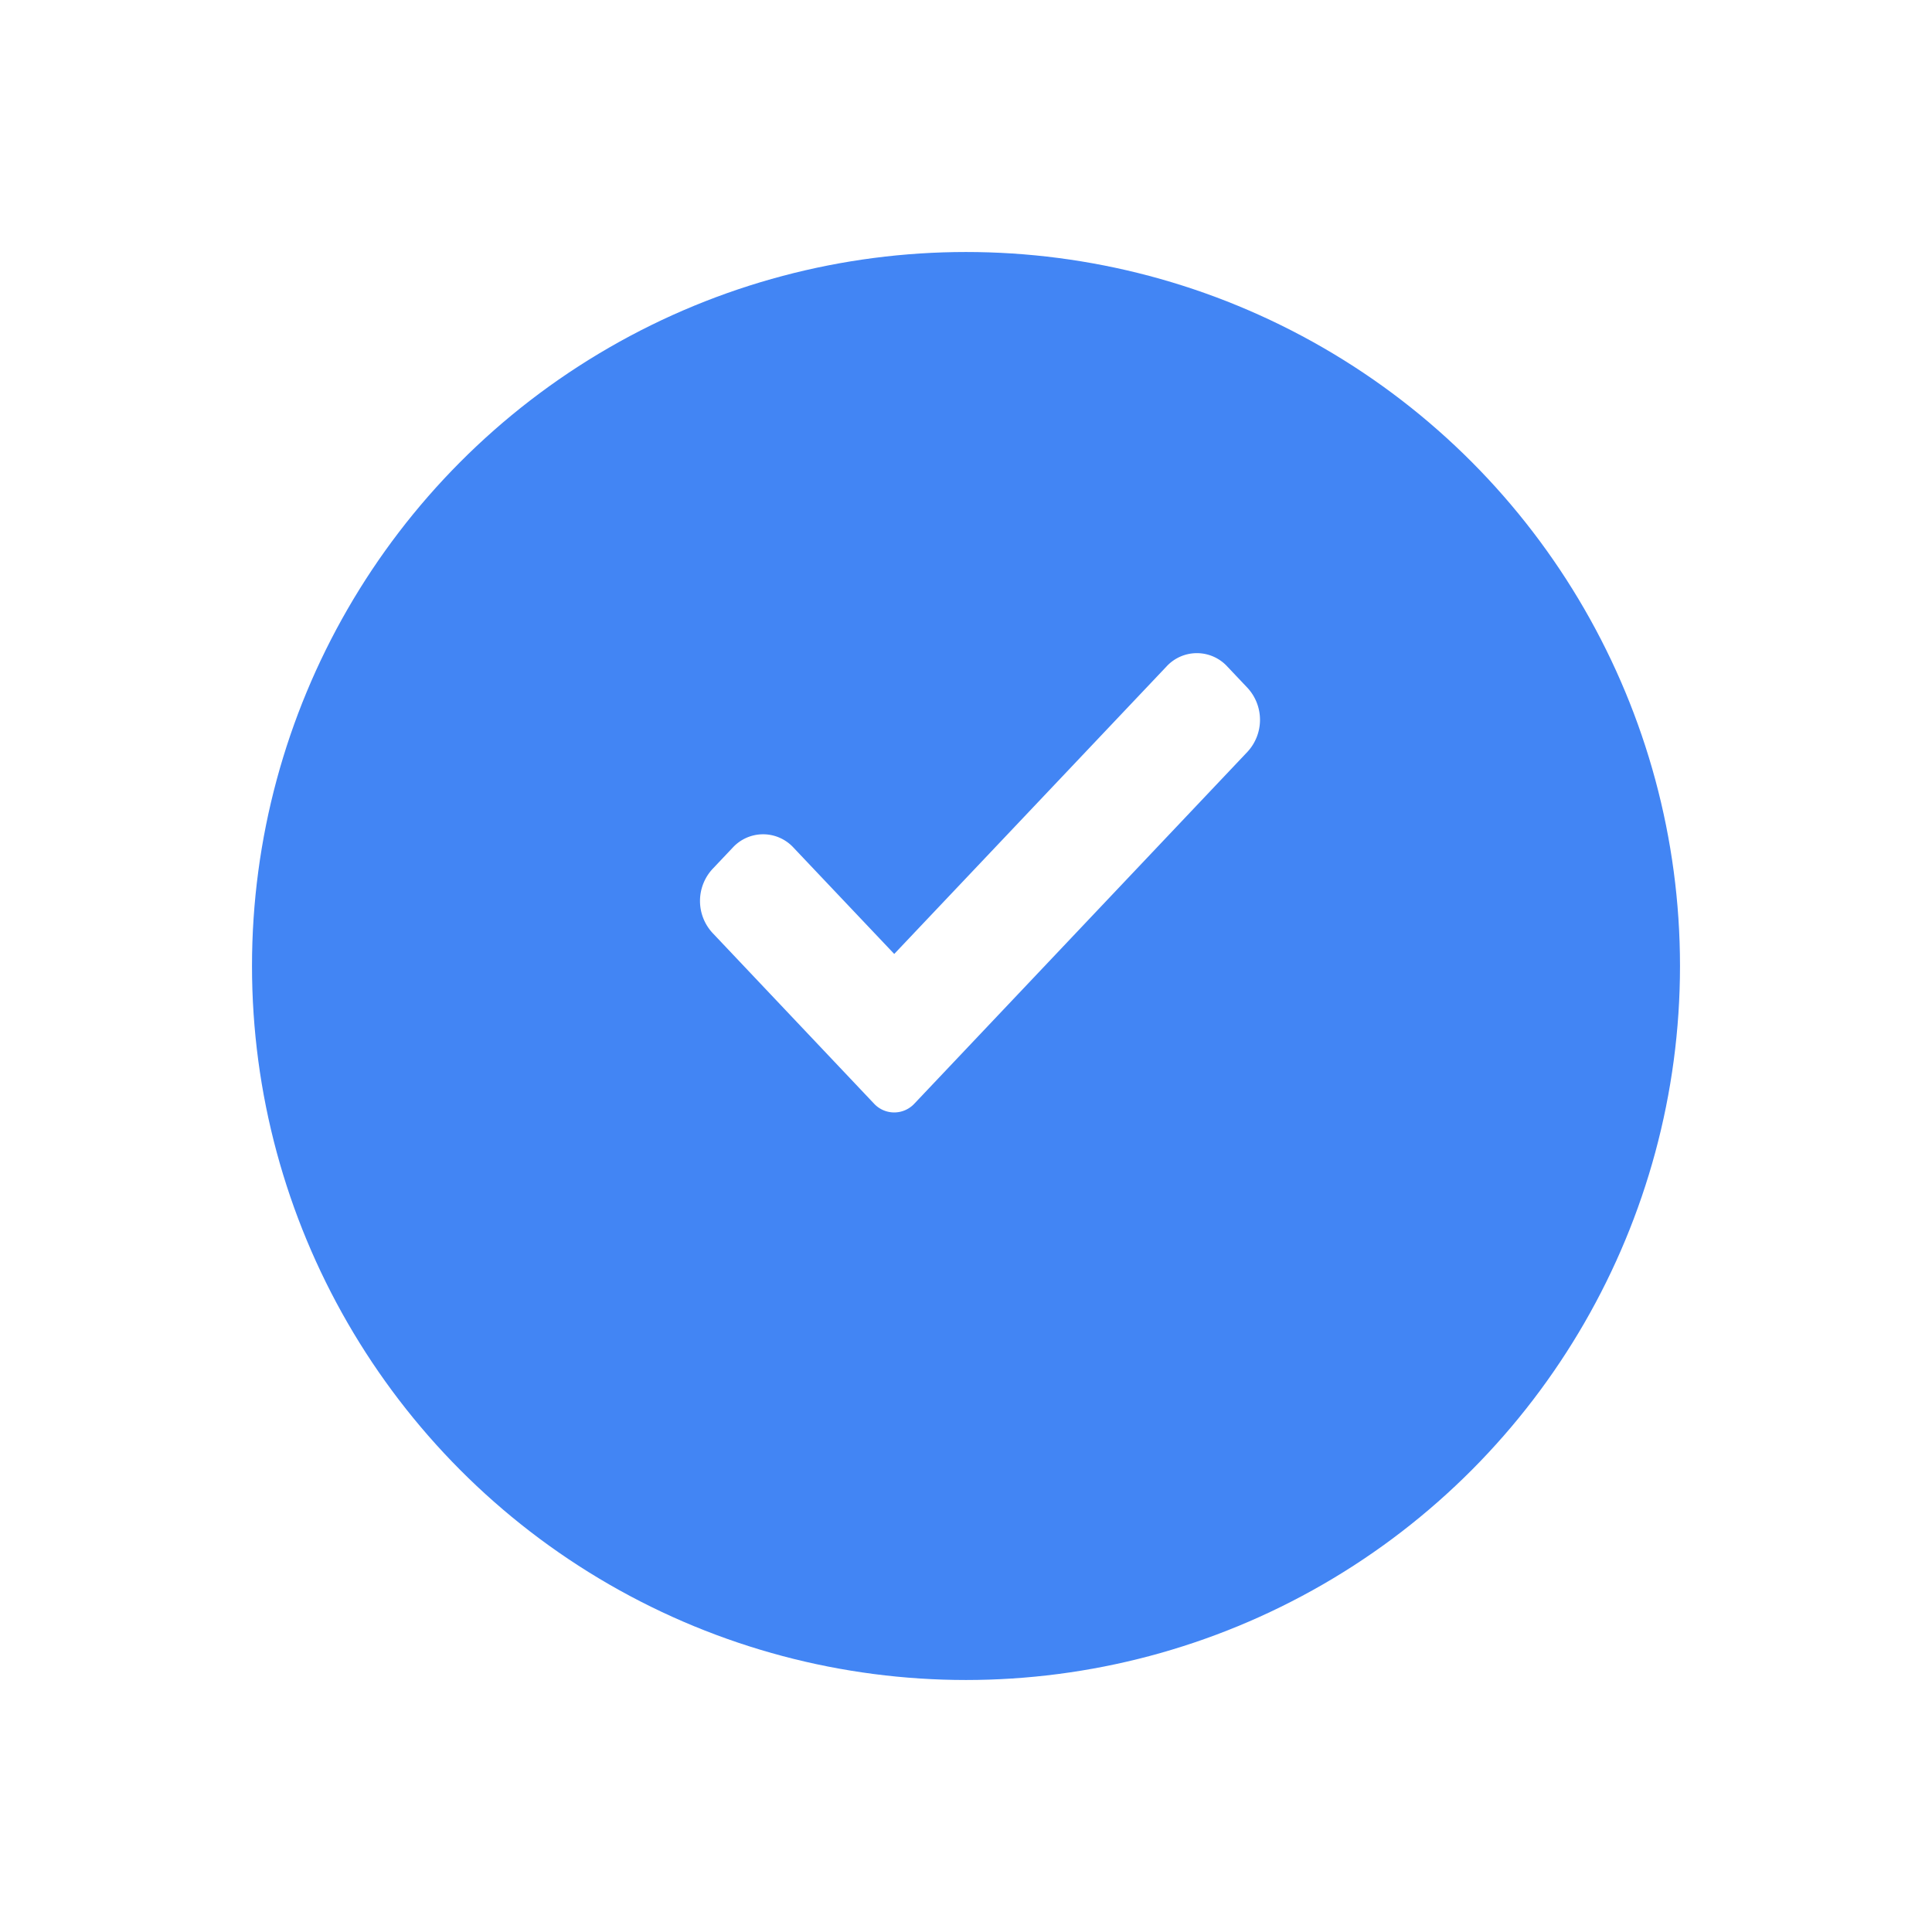 <svg xmlns="http://www.w3.org/2000/svg" xmlns:xlink="http://www.w3.org/1999/xlink" width="69" height="69" viewBox="0 0 69 69">
  <defs>
    <filter id="Oval" x="0" y="0" width="69" height="69" filterUnits="userSpaceOnUse">
      <feOffset dy="3" input="SourceAlpha"/>
      <feGaussianBlur stdDeviation="3" result="blur"/>
      <feFlood flood-opacity="0.161"/>
      <feComposite operator="in" in2="blur"/>
      <feComposite in="SourceGraphic"/>
    </filter>
  </defs>
  <g id="accept" transform="translate(9 6)">
    <g transform="matrix(1, 0, 0, 1, -9, -6)" filter="url(#Oval)">
      <circle id="Oval-2" data-name="Oval" cx="25.5" cy="25.5" r="25.5" transform="translate(9 6)" fill="#4285f4"/>
    </g>
    <path id="check" d="M7.658,16.493a.983.983,0,0,1-1.444,0L.449,10.4a1.682,1.682,0,0,1,0-2.288l.722-.763a1.474,1.474,0,0,1,2.166,0l3.6,3.8L16.663.88a1.474,1.474,0,0,1,2.166,0l.722.763a1.682,1.682,0,0,1,0,2.288Zm0,0" transform="translate(16 16.921)" fill="#fff"/>
  </g>
</svg>
